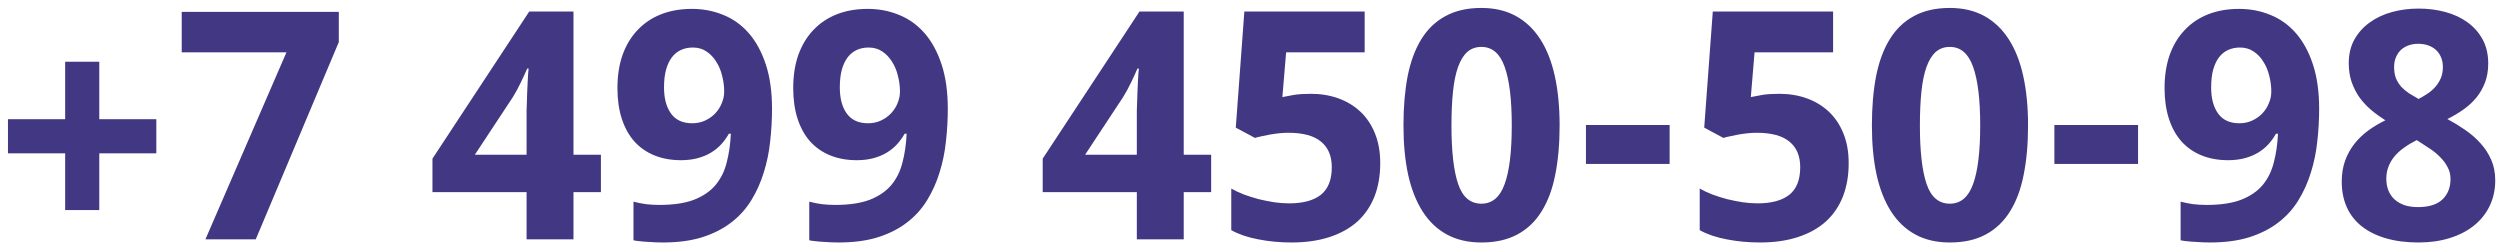 <?xml version="1.0" encoding="UTF-8"?> <svg xmlns="http://www.w3.org/2000/svg" width="282" height="28" viewBox="0 0 282 28" fill="none"> <path d="M7.35 17.297H0.898V13.447H7.35V6.961H11.199V13.447H17.633V17.297H11.199V23.695H7.35V17.297ZM23.17 27L32.31 5.906H20.498V1.336H38.217V4.746L28.848 27H23.17ZM67.783 21.674H64.689V27H59.398V21.674H48.781V17.895L59.697 1.301H64.689V17.455H67.783V21.674ZM59.398 17.455V13.096C59.398 12.943 59.398 12.727 59.398 12.445C59.41 12.152 59.422 11.824 59.434 11.461C59.445 11.098 59.457 10.723 59.469 10.336C59.492 9.949 59.51 9.58 59.522 9.229C59.545 8.877 59.562 8.572 59.574 8.314C59.598 8.045 59.615 7.852 59.627 7.734H59.469C59.258 8.227 59.018 8.748 58.748 9.299C58.49 9.85 58.191 10.4 57.852 10.951L53.562 17.455H59.398ZM87.084 12.27C87.084 13.5 87.014 14.73 86.873 15.961C86.744 17.18 86.504 18.346 86.152 19.459C85.812 20.572 85.344 21.615 84.746 22.588C84.16 23.549 83.41 24.381 82.496 25.084C81.594 25.787 80.504 26.344 79.227 26.754C77.961 27.152 76.473 27.352 74.762 27.352C74.516 27.352 74.246 27.346 73.953 27.334C73.66 27.322 73.361 27.305 73.057 27.281C72.764 27.27 72.477 27.246 72.195 27.211C71.914 27.188 71.668 27.152 71.457 27.105V22.746C71.891 22.863 72.353 22.957 72.846 23.027C73.35 23.086 73.859 23.115 74.375 23.115C75.957 23.115 77.258 22.922 78.277 22.535C79.297 22.137 80.106 21.586 80.703 20.883C81.301 20.168 81.723 19.318 81.969 18.334C82.227 17.35 82.385 16.266 82.443 15.082H82.215C81.981 15.504 81.699 15.896 81.371 16.26C81.043 16.623 80.656 16.939 80.211 17.209C79.766 17.479 79.262 17.689 78.699 17.842C78.137 17.994 77.51 18.07 76.818 18.07C75.705 18.07 74.703 17.889 73.812 17.525C72.922 17.162 72.166 16.635 71.545 15.943C70.936 15.252 70.467 14.402 70.139 13.395C69.811 12.387 69.647 11.232 69.647 9.932C69.647 8.537 69.84 7.289 70.227 6.188C70.625 5.086 71.188 4.154 71.914 3.393C72.641 2.619 73.519 2.027 74.551 1.617C75.594 1.207 76.76 1.002 78.049 1.002C79.314 1.002 80.498 1.23 81.6 1.688C82.701 2.133 83.656 2.818 84.465 3.744C85.273 4.67 85.912 5.842 86.381 7.26C86.85 8.678 87.084 10.348 87.084 12.27ZM78.154 5.361C77.674 5.361 77.234 5.449 76.836 5.625C76.438 5.801 76.092 6.076 75.799 6.451C75.518 6.814 75.295 7.283 75.131 7.857C74.978 8.42 74.902 9.088 74.902 9.861C74.902 11.104 75.166 12.088 75.693 12.815C76.221 13.541 77.018 13.904 78.084 13.904C78.623 13.904 79.115 13.799 79.561 13.588C80.006 13.377 80.387 13.102 80.703 12.762C81.019 12.422 81.26 12.041 81.424 11.619C81.6 11.197 81.688 10.77 81.688 10.336C81.688 9.738 81.611 9.146 81.459 8.561C81.318 7.963 81.096 7.43 80.791 6.961C80.498 6.48 80.129 6.094 79.684 5.801C79.25 5.508 78.74 5.361 78.154 5.361ZM106.912 12.27C106.912 13.5 106.842 14.73 106.701 15.961C106.572 17.18 106.332 18.346 105.98 19.459C105.641 20.572 105.172 21.615 104.574 22.588C103.988 23.549 103.238 24.381 102.324 25.084C101.422 25.787 100.332 26.344 99.055 26.754C97.789 27.152 96.301 27.352 94.59 27.352C94.344 27.352 94.074 27.346 93.781 27.334C93.488 27.322 93.189 27.305 92.885 27.281C92.592 27.27 92.305 27.246 92.023 27.211C91.742 27.188 91.496 27.152 91.285 27.105V22.746C91.719 22.863 92.182 22.957 92.674 23.027C93.178 23.086 93.688 23.115 94.203 23.115C95.785 23.115 97.086 22.922 98.106 22.535C99.125 22.137 99.934 21.586 100.531 20.883C101.129 20.168 101.551 19.318 101.797 18.334C102.055 17.35 102.213 16.266 102.271 15.082H102.043C101.809 15.504 101.527 15.896 101.199 16.26C100.871 16.623 100.484 16.939 100.039 17.209C99.594 17.479 99.09 17.689 98.527 17.842C97.965 17.994 97.338 18.07 96.647 18.07C95.533 18.07 94.531 17.889 93.641 17.525C92.75 17.162 91.994 16.635 91.373 15.943C90.764 15.252 90.295 14.402 89.967 13.395C89.639 12.387 89.475 11.232 89.475 9.932C89.475 8.537 89.668 7.289 90.055 6.188C90.453 5.086 91.016 4.154 91.742 3.393C92.469 2.619 93.348 2.027 94.379 1.617C95.422 1.207 96.588 1.002 97.877 1.002C99.143 1.002 100.326 1.23 101.428 1.688C102.529 2.133 103.484 2.818 104.293 3.744C105.102 4.67 105.74 5.842 106.209 7.26C106.678 8.678 106.912 10.348 106.912 12.27ZM97.982 5.361C97.502 5.361 97.062 5.449 96.664 5.625C96.266 5.801 95.92 6.076 95.627 6.451C95.346 6.814 95.123 7.283 94.959 7.857C94.807 8.42 94.731 9.088 94.731 9.861C94.731 11.104 94.994 12.088 95.522 12.815C96.049 13.541 96.846 13.904 97.912 13.904C98.451 13.904 98.943 13.799 99.389 13.588C99.834 13.377 100.215 13.102 100.531 12.762C100.848 12.422 101.088 12.041 101.252 11.619C101.428 11.197 101.516 10.77 101.516 10.336C101.516 9.738 101.439 9.146 101.287 8.561C101.146 7.963 100.924 7.43 100.619 6.961C100.326 6.48 99.957 6.094 99.512 5.801C99.078 5.508 98.568 5.361 97.982 5.361ZM136.619 21.674H133.525V27H128.234V21.674H117.617V17.895L128.533 1.301H133.525V17.455H136.619V21.674ZM128.234 17.455V13.096C128.234 12.943 128.234 12.727 128.234 12.445C128.246 12.152 128.258 11.824 128.27 11.461C128.281 11.098 128.293 10.723 128.305 10.336C128.328 9.949 128.346 9.58 128.357 9.229C128.381 8.877 128.398 8.572 128.41 8.314C128.434 8.045 128.451 7.852 128.463 7.734H128.305C128.094 8.227 127.854 8.748 127.584 9.299C127.326 9.85 127.027 10.4 126.688 10.951L122.398 17.455H128.234ZM147.887 10.582C148.988 10.582 150.014 10.752 150.963 11.092C151.912 11.432 152.738 11.93 153.441 12.586C154.145 13.242 154.695 14.062 155.094 15.047C155.492 16.02 155.691 17.139 155.691 18.404C155.691 19.799 155.475 21.053 155.041 22.166C154.607 23.268 153.969 24.205 153.125 24.979C152.281 25.74 151.232 26.326 149.979 26.736C148.736 27.146 147.307 27.352 145.689 27.352C145.045 27.352 144.406 27.322 143.773 27.264C143.141 27.205 142.531 27.117 141.945 27C141.371 26.895 140.82 26.754 140.293 26.578C139.777 26.402 139.309 26.197 138.887 25.963V21.27C139.297 21.504 139.771 21.727 140.311 21.938C140.85 22.137 141.406 22.312 141.98 22.465C142.566 22.605 143.152 22.723 143.738 22.816C144.324 22.898 144.881 22.939 145.408 22.939C146.979 22.939 148.174 22.617 148.994 21.973C149.814 21.316 150.225 20.279 150.225 18.861C150.225 17.596 149.82 16.635 149.012 15.979C148.215 15.31 146.979 14.977 145.303 14.977C144.998 14.977 144.67 14.994 144.318 15.029C143.979 15.065 143.639 15.111 143.299 15.17C142.971 15.229 142.654 15.293 142.35 15.363C142.045 15.422 141.781 15.486 141.559 15.557L139.396 14.396L140.363 1.301H153.934V5.906H145.074L144.652 10.951C145.027 10.869 145.461 10.787 145.953 10.705C146.457 10.623 147.102 10.582 147.887 10.582ZM175.924 14.15C175.924 16.225 175.76 18.076 175.432 19.705C175.115 21.334 174.6 22.717 173.885 23.854C173.182 24.99 172.268 25.857 171.143 26.455C170.029 27.053 168.682 27.352 167.1 27.352C165.611 27.352 164.316 27.053 163.215 26.455C162.113 25.857 161.199 24.99 160.473 23.854C159.746 22.717 159.201 21.334 158.838 19.705C158.486 18.076 158.311 16.225 158.311 14.15C158.311 12.076 158.469 10.219 158.785 8.578C159.113 6.938 159.629 5.549 160.332 4.412C161.035 3.275 161.943 2.408 163.057 1.811C164.17 1.201 165.518 0.896 167.1 0.896C168.576 0.896 169.865 1.195 170.967 1.793C172.068 2.391 172.988 3.258 173.727 4.395C174.465 5.531 175.016 6.92 175.379 8.561C175.742 10.201 175.924 12.065 175.924 14.15ZM163.725 14.15C163.725 17.08 163.977 19.283 164.48 20.76C164.984 22.236 165.857 22.975 167.1 22.975C168.318 22.975 169.191 22.242 169.719 20.777C170.258 19.312 170.527 17.104 170.527 14.15C170.527 11.209 170.258 9 169.719 7.523C169.191 6.035 168.318 5.291 167.1 5.291C166.479 5.291 165.951 5.479 165.518 5.854C165.096 6.229 164.75 6.785 164.48 7.523C164.211 8.262 164.018 9.188 163.9 10.301C163.783 11.402 163.725 12.685 163.725 14.15ZM178.895 18.492V14.098H188.334V18.492H178.895ZM200.727 10.582C201.828 10.582 202.854 10.752 203.803 11.092C204.752 11.432 205.578 11.93 206.281 12.586C206.984 13.242 207.535 14.062 207.934 15.047C208.332 16.02 208.531 17.139 208.531 18.404C208.531 19.799 208.314 21.053 207.881 22.166C207.447 23.268 206.809 24.205 205.965 24.979C205.121 25.74 204.072 26.326 202.818 26.736C201.576 27.146 200.146 27.352 198.529 27.352C197.885 27.352 197.246 27.322 196.613 27.264C195.98 27.205 195.371 27.117 194.785 27C194.211 26.895 193.66 26.754 193.133 26.578C192.617 26.402 192.148 26.197 191.727 25.963V21.27C192.137 21.504 192.611 21.727 193.15 21.938C193.689 22.137 194.246 22.312 194.82 22.465C195.406 22.605 195.992 22.723 196.578 22.816C197.164 22.898 197.721 22.939 198.248 22.939C199.818 22.939 201.014 22.617 201.834 21.973C202.654 21.316 203.064 20.279 203.064 18.861C203.064 17.596 202.66 16.635 201.852 15.979C201.055 15.31 199.818 14.977 198.143 14.977C197.838 14.977 197.51 14.994 197.158 15.029C196.818 15.065 196.479 15.111 196.139 15.17C195.811 15.229 195.494 15.293 195.189 15.363C194.885 15.422 194.621 15.486 194.398 15.557L192.236 14.396L193.203 1.301H206.773V5.906H197.914L197.492 10.951C197.867 10.869 198.301 10.787 198.793 10.705C199.297 10.623 199.941 10.582 200.727 10.582ZM228.764 14.15C228.764 16.225 228.6 18.076 228.271 19.705C227.955 21.334 227.439 22.717 226.725 23.854C226.021 24.99 225.107 25.857 223.982 26.455C222.869 27.053 221.521 27.352 219.939 27.352C218.451 27.352 217.156 27.053 216.055 26.455C214.953 25.857 214.039 24.99 213.312 23.854C212.586 22.717 212.041 21.334 211.678 19.705C211.326 18.076 211.15 16.225 211.15 14.15C211.15 12.076 211.309 10.219 211.625 8.578C211.953 6.938 212.469 5.549 213.172 4.412C213.875 3.275 214.783 2.408 215.896 1.811C217.01 1.201 218.357 0.896 219.939 0.896C221.416 0.896 222.705 1.195 223.807 1.793C224.908 2.391 225.828 3.258 226.566 4.395C227.305 5.531 227.855 6.92 228.219 8.561C228.582 10.201 228.764 12.065 228.764 14.15ZM216.564 14.15C216.564 17.08 216.816 19.283 217.32 20.76C217.824 22.236 218.697 22.975 219.939 22.975C221.158 22.975 222.031 22.242 222.559 20.777C223.098 19.312 223.367 17.104 223.367 14.15C223.367 11.209 223.098 9 222.559 7.523C222.031 6.035 221.158 5.291 219.939 5.291C219.318 5.291 218.791 5.479 218.357 5.854C217.936 6.229 217.59 6.785 217.32 7.523C217.051 8.262 216.857 9.188 216.74 10.301C216.623 11.402 216.564 12.685 216.564 14.15ZM231.734 18.492V14.098H241.174V18.492H231.734ZM261.6 12.27C261.6 13.5 261.529 14.73 261.389 15.961C261.26 17.18 261.02 18.346 260.668 19.459C260.328 20.572 259.859 21.615 259.262 22.588C258.676 23.549 257.926 24.381 257.012 25.084C256.109 25.787 255.02 26.344 253.742 26.754C252.477 27.152 250.988 27.352 249.277 27.352C249.031 27.352 248.762 27.346 248.469 27.334C248.176 27.322 247.877 27.305 247.572 27.281C247.279 27.27 246.992 27.246 246.711 27.211C246.43 27.188 246.184 27.152 245.973 27.105V22.746C246.406 22.863 246.869 22.957 247.361 23.027C247.865 23.086 248.375 23.115 248.891 23.115C250.473 23.115 251.773 22.922 252.793 22.535C253.812 22.137 254.621 21.586 255.219 20.883C255.816 20.168 256.238 19.318 256.484 18.334C256.742 17.35 256.9 16.266 256.959 15.082H256.73C256.496 15.504 256.215 15.896 255.887 16.26C255.559 16.623 255.172 16.939 254.727 17.209C254.281 17.479 253.777 17.689 253.215 17.842C252.652 17.994 252.025 18.07 251.334 18.07C250.221 18.07 249.219 17.889 248.328 17.525C247.438 17.162 246.682 16.635 246.061 15.943C245.451 15.252 244.982 14.402 244.654 13.395C244.326 12.387 244.162 11.232 244.162 9.932C244.162 8.537 244.355 7.289 244.742 6.188C245.141 5.086 245.703 4.154 246.43 3.393C247.156 2.619 248.035 2.027 249.066 1.617C250.109 1.207 251.275 1.002 252.564 1.002C253.83 1.002 255.014 1.23 256.115 1.688C257.217 2.133 258.172 2.818 258.98 3.744C259.789 4.67 260.428 5.842 260.896 7.26C261.365 8.678 261.6 10.348 261.6 12.27ZM252.67 5.361C252.189 5.361 251.75 5.449 251.352 5.625C250.953 5.801 250.607 6.076 250.314 6.451C250.033 6.814 249.811 7.283 249.646 7.857C249.494 8.42 249.418 9.088 249.418 9.861C249.418 11.104 249.682 12.088 250.209 12.815C250.736 13.541 251.533 13.904 252.6 13.904C253.139 13.904 253.631 13.799 254.076 13.588C254.521 13.377 254.902 13.102 255.219 12.762C255.535 12.422 255.775 12.041 255.939 11.619C256.115 11.197 256.203 10.77 256.203 10.336C256.203 9.738 256.127 9.146 255.975 8.561C255.834 7.963 255.611 7.43 255.307 6.961C255.014 6.48 254.645 6.094 254.199 5.801C253.766 5.508 253.256 5.361 252.67 5.361ZM272.814 0.967C273.881 0.967 274.889 1.096 275.838 1.354C276.787 1.611 277.619 1.998 278.334 2.514C279.049 3.029 279.617 3.674 280.039 4.447C280.461 5.221 280.672 6.129 280.672 7.172C280.672 7.945 280.555 8.648 280.32 9.281C280.086 9.902 279.764 10.471 279.354 10.986C278.943 11.49 278.457 11.941 277.895 12.34C277.332 12.738 276.723 13.102 276.066 13.43C276.746 13.793 277.408 14.197 278.053 14.643C278.709 15.088 279.289 15.592 279.793 16.154C280.297 16.705 280.701 17.326 281.006 18.018C281.311 18.709 281.463 19.482 281.463 20.338C281.463 21.404 281.252 22.371 280.83 23.238C280.408 24.105 279.816 24.844 279.055 25.453C278.293 26.062 277.379 26.531 276.312 26.859C275.258 27.188 274.092 27.352 272.814 27.352C271.432 27.352 270.201 27.193 269.123 26.877C268.045 26.561 267.137 26.109 266.398 25.523C265.66 24.938 265.098 24.217 264.711 23.361C264.336 22.506 264.148 21.545 264.148 20.479C264.148 19.6 264.277 18.809 264.535 18.105C264.793 17.402 265.145 16.77 265.59 16.207C266.035 15.645 266.557 15.146 267.154 14.713C267.752 14.279 268.391 13.898 269.07 13.57C268.496 13.207 267.957 12.815 267.453 12.393C266.949 11.959 266.51 11.484 266.135 10.969C265.771 10.441 265.479 9.861 265.256 9.229C265.045 8.596 264.939 7.898 264.939 7.137C264.939 6.117 265.15 5.227 265.572 4.465C266.006 3.691 266.586 3.047 267.312 2.531C268.039 2.004 268.877 1.611 269.826 1.354C270.775 1.096 271.771 0.967 272.814 0.967ZM269.176 20.162C269.176 20.631 269.252 21.064 269.404 21.463C269.557 21.85 269.779 22.184 270.072 22.465C270.377 22.746 270.752 22.969 271.197 23.133C271.643 23.285 272.158 23.361 272.744 23.361C273.975 23.361 274.895 23.074 275.504 22.5C276.113 21.914 276.418 21.146 276.418 20.197C276.418 19.705 276.312 19.266 276.102 18.879C275.902 18.48 275.639 18.117 275.311 17.789C274.994 17.449 274.631 17.139 274.221 16.857C273.811 16.576 273.4 16.307 272.99 16.049L272.604 15.803C272.088 16.061 271.619 16.342 271.197 16.646C270.775 16.939 270.412 17.268 270.107 17.631C269.814 17.982 269.586 18.369 269.422 18.791C269.258 19.213 269.176 19.67 269.176 20.162ZM272.779 4.939C272.393 4.939 272.029 4.998 271.689 5.115C271.361 5.232 271.074 5.402 270.828 5.625C270.594 5.848 270.406 6.123 270.266 6.451C270.125 6.779 270.055 7.148 270.055 7.559C270.055 8.051 270.125 8.479 270.266 8.842C270.418 9.193 270.617 9.51 270.863 9.791C271.121 10.06 271.414 10.307 271.742 10.529C272.082 10.74 272.439 10.951 272.814 11.162C273.178 10.975 273.523 10.77 273.852 10.547C274.18 10.324 274.467 10.072 274.713 9.791C274.971 9.498 275.176 9.17 275.328 8.807C275.48 8.443 275.557 8.027 275.557 7.559C275.557 7.148 275.486 6.779 275.346 6.451C275.205 6.123 275.012 5.848 274.766 5.625C274.52 5.402 274.227 5.232 273.887 5.115C273.547 4.998 273.178 4.939 272.779 4.939Z" fill="#423783"></path> </svg> 